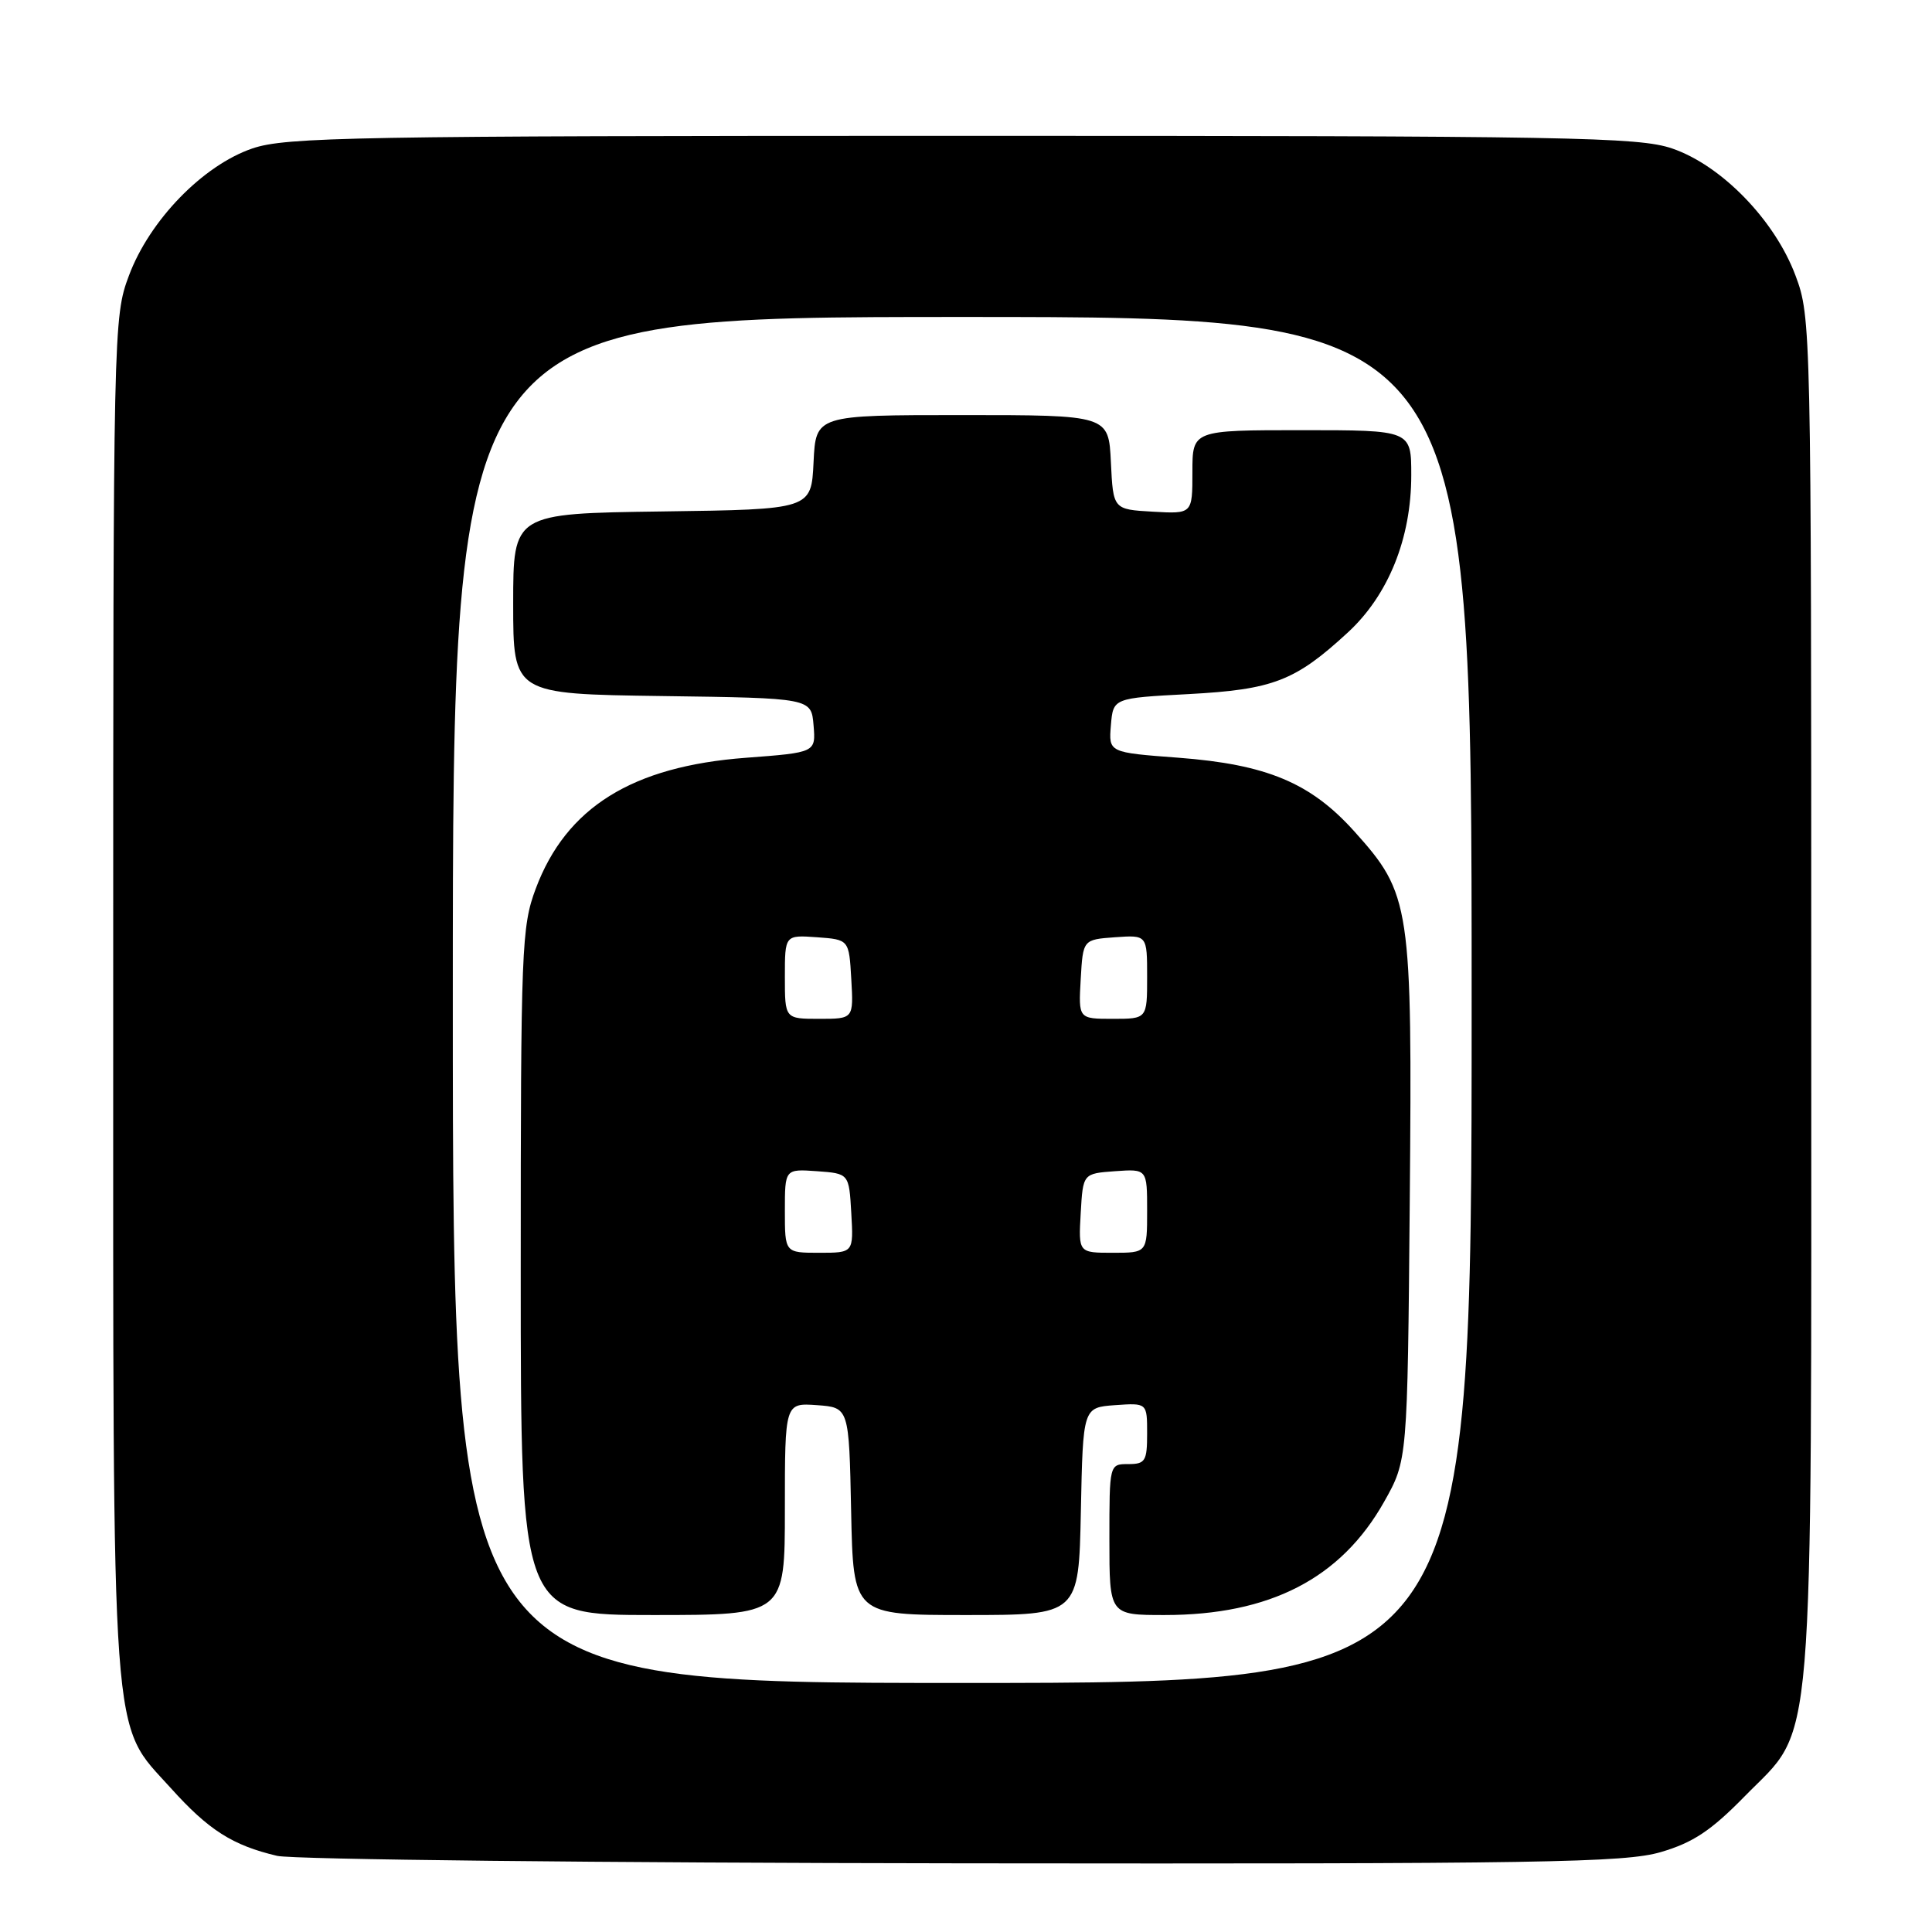 <?xml version="1.0" encoding="UTF-8" standalone="no"?>
<!DOCTYPE svg PUBLIC "-//W3C//DTD SVG 1.1//EN" "http://www.w3.org/Graphics/SVG/1.1/DTD/svg11.dtd" >
<svg xmlns="http://www.w3.org/2000/svg" xmlns:xlink="http://www.w3.org/1999/xlink" version="1.1" viewBox="0 0 256 256">
 <g >
 <path fill="currentColor"
d=" M 220.07 245.41 C 224.33 244.16 226.73 242.57 231.18 238.02 C 240.56 228.44 240.00 235.20 240.00 131.86 C 240.00 43.43 239.97 41.99 237.92 36.53 C 235.18 29.18 228.11 21.91 221.56 19.67 C 217.11 18.16 208.23 18.00 127.50 18.00 C 46.77 18.00 37.89 18.16 33.44 19.67 C 26.89 21.91 19.82 29.18 17.08 36.53 C 15.03 41.99 15.00 43.43 15.00 131.86 C 15.00 233.34 14.61 228.02 22.64 236.94 C 27.63 242.49 30.81 244.52 36.72 245.91 C 38.80 246.40 79.68 246.84 127.57 246.90 C 204.44 246.99 215.27 246.81 220.07 245.41 Z  M 60.00 132.50 C 60.00 42.00 60.00 42.00 127.50 42.00 C 195.00 42.00 195.00 42.00 195.00 132.50 C 195.00 223.00 195.00 223.00 127.50 223.00 C 60.00 223.00 60.00 223.00 60.00 132.50 Z  M 104.00 199.94 C 104.00 185.89 104.00 185.89 108.25 186.19 C 112.50 186.50 112.50 186.50 112.78 200.25 C 113.06 214.00 113.06 214.00 128.00 214.00 C 142.94 214.00 142.94 214.00 143.22 200.25 C 143.50 186.50 143.50 186.50 147.75 186.19 C 152.00 185.89 152.00 185.89 152.00 189.94 C 152.00 193.60 151.76 194.00 149.50 194.00 C 147.00 194.00 147.00 194.00 147.00 204.00 C 147.00 214.00 147.00 214.00 154.32 214.00 C 168.28 214.00 177.67 209.16 183.40 199.00 C 186.50 193.50 186.50 193.50 186.80 159.16 C 187.14 119.88 186.93 118.48 179.46 110.17 C 173.67 103.72 167.84 101.29 156.13 100.40 C 146.90 99.71 146.90 99.71 147.20 96.10 C 147.50 92.50 147.50 92.50 157.50 91.97 C 168.68 91.37 171.62 90.24 178.58 83.82 C 183.97 78.86 187.00 71.34 187.00 62.96 C 187.00 57.00 187.00 57.00 172.50 57.00 C 158.00 57.00 158.00 57.00 158.00 62.55 C 158.00 68.10 158.00 68.10 152.75 67.80 C 147.50 67.50 147.50 67.50 147.20 61.25 C 146.90 55.00 146.90 55.00 127.50 55.00 C 108.10 55.00 108.10 55.00 107.80 61.25 C 107.50 67.50 107.50 67.50 87.75 67.77 C 68.00 68.04 68.00 68.04 68.00 80.00 C 68.00 91.96 68.00 91.96 87.75 92.23 C 107.50 92.50 107.50 92.50 107.80 96.10 C 108.10 99.71 108.10 99.71 98.83 100.41 C 83.76 101.54 75.02 106.99 70.99 117.75 C 69.11 122.78 69.00 125.57 69.00 168.54 C 69.00 214.00 69.00 214.00 86.50 214.00 C 104.00 214.00 104.00 214.00 104.00 199.94 Z  M 104.00 160.44 C 104.00 154.89 104.00 154.89 108.25 155.19 C 112.50 155.50 112.50 155.50 112.80 160.75 C 113.10 166.00 113.10 166.00 108.55 166.00 C 104.00 166.00 104.00 166.00 104.00 160.44 Z  M 143.20 160.75 C 143.50 155.50 143.50 155.50 147.75 155.19 C 152.00 154.89 152.00 154.89 152.00 160.44 C 152.00 166.00 152.00 166.00 147.45 166.00 C 142.90 166.00 142.90 166.00 143.20 160.75 Z  M 104.00 129.44 C 104.00 123.89 104.00 123.89 108.25 124.19 C 112.50 124.50 112.50 124.50 112.80 129.75 C 113.10 135.00 113.10 135.00 108.55 135.00 C 104.00 135.00 104.00 135.00 104.00 129.44 Z  M 143.20 129.75 C 143.50 124.50 143.50 124.50 147.75 124.19 C 152.00 123.89 152.00 123.89 152.00 129.44 C 152.00 135.00 152.00 135.00 147.45 135.00 C 142.90 135.00 142.90 135.00 143.20 129.75 Z "/>
</g>
</svg>